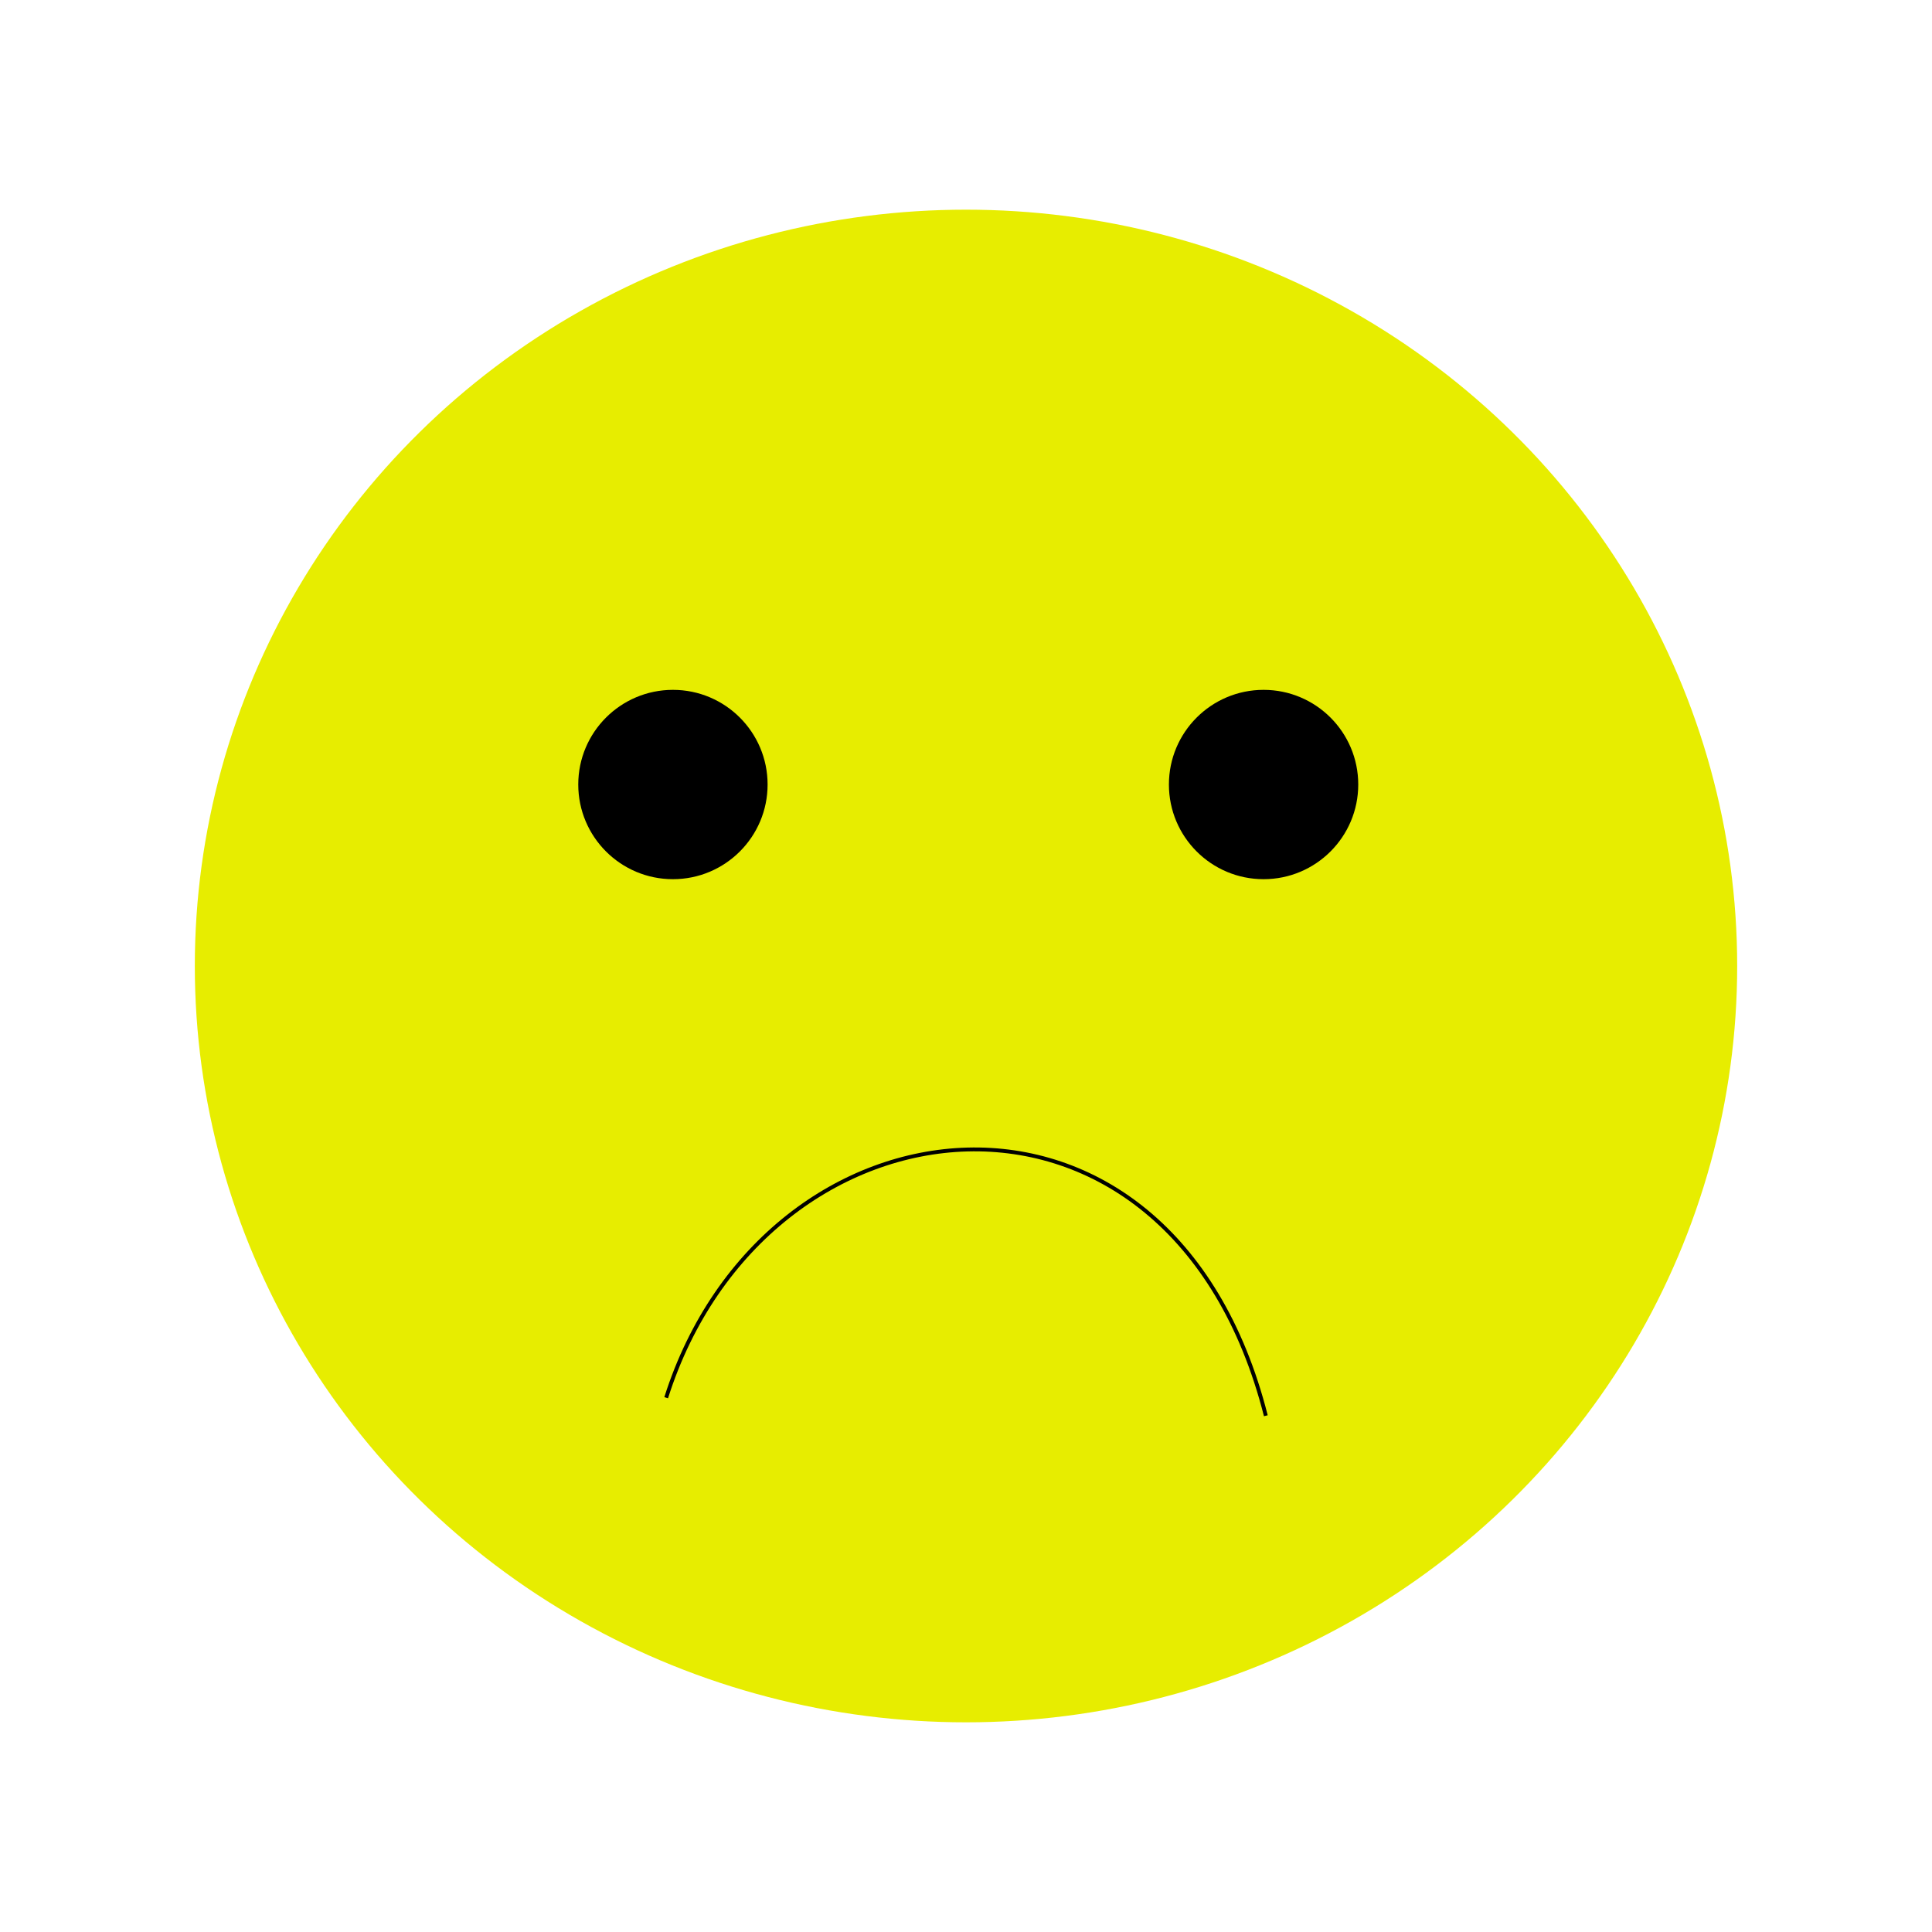 <svg id="eR7q4ojwKcV1" xmlns="http://www.w3.org/2000/svg" xmlns:xlink="http://www.w3.org/1999/xlink" viewBox="0 0 300 300" shape-rendering="geometricPrecision" text-rendering="geometricPrecision" style="background-color:transparent"><ellipse rx="78.063" ry="73.862" transform="matrix(1.534 0 0 1.59 150 150)" fill="#e7ed00" stroke-width="0"/><ellipse rx="30" ry="30" transform="matrix(.49 0 0 0.49 104.492 121.82)" stroke-width="0"/><ellipse rx="30" ry="30" transform="matrix(.49 0 0 0.49 196.208 121.82)" stroke-width="0"/><path style="mix-blend-mode:darken" d="M101.692,205.834c15.352-48.363,78.339-55.347,93.116,2.8" transform="translate(1.75 11.202)" fill="none" stroke="#000" stroke-width="0.6"/></svg>